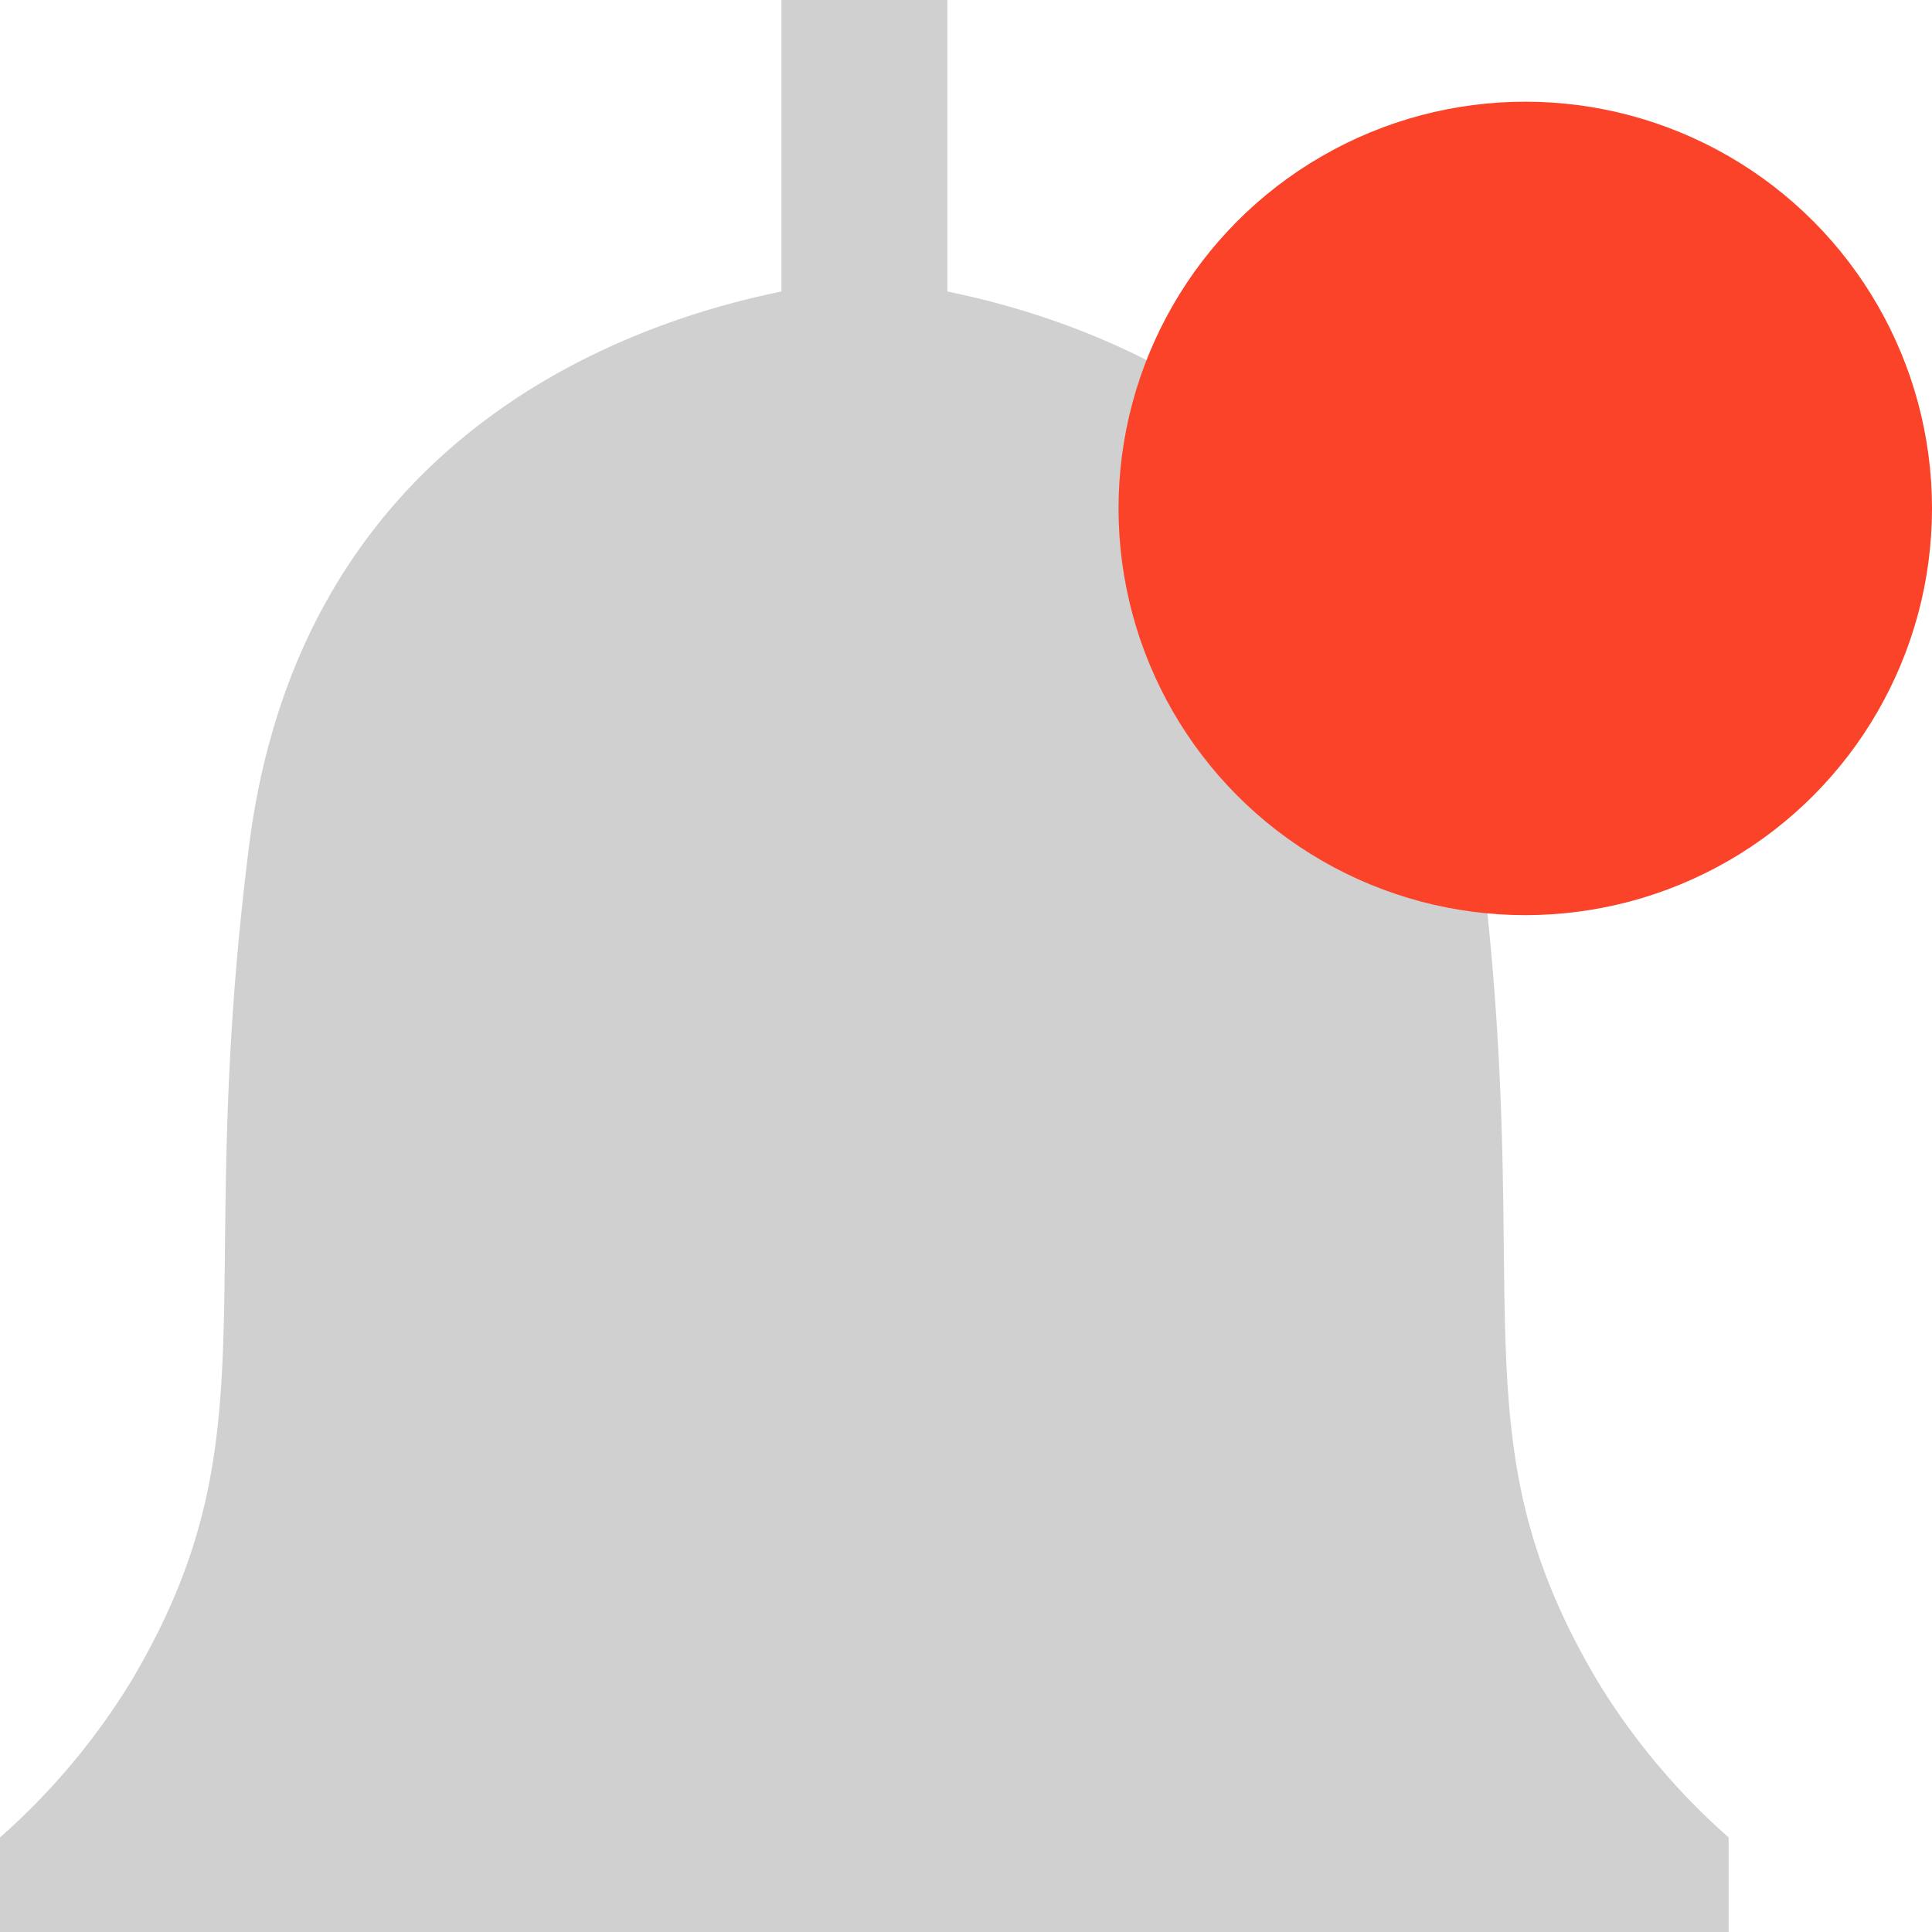 <svg xmlns="http://www.w3.org/2000/svg" width="19" height="19" viewBox="0 0 19 19">
    <g fill="none" fill-rule="evenodd">
        <path fill="#D0D0D0" d="M15.709 16.53c-1.428-2.409-.595-3.741-1.156-8.2-.503-3.993-3.633-5.137-5.236-5.463V0H7.685v2.867C6.08 3.193 2.95 4.337 2.448 8.33c-.56 4.456.272 5.79-1.155 8.198A6.702 6.702 0 0 1 0 18.07V19h17v-.93a6.672 6.672 0 0 1-1.291-1.54z"/>
        <circle cx="15" cy="5" r="4" fill="#FB432A"/>
    </g>
</svg>
